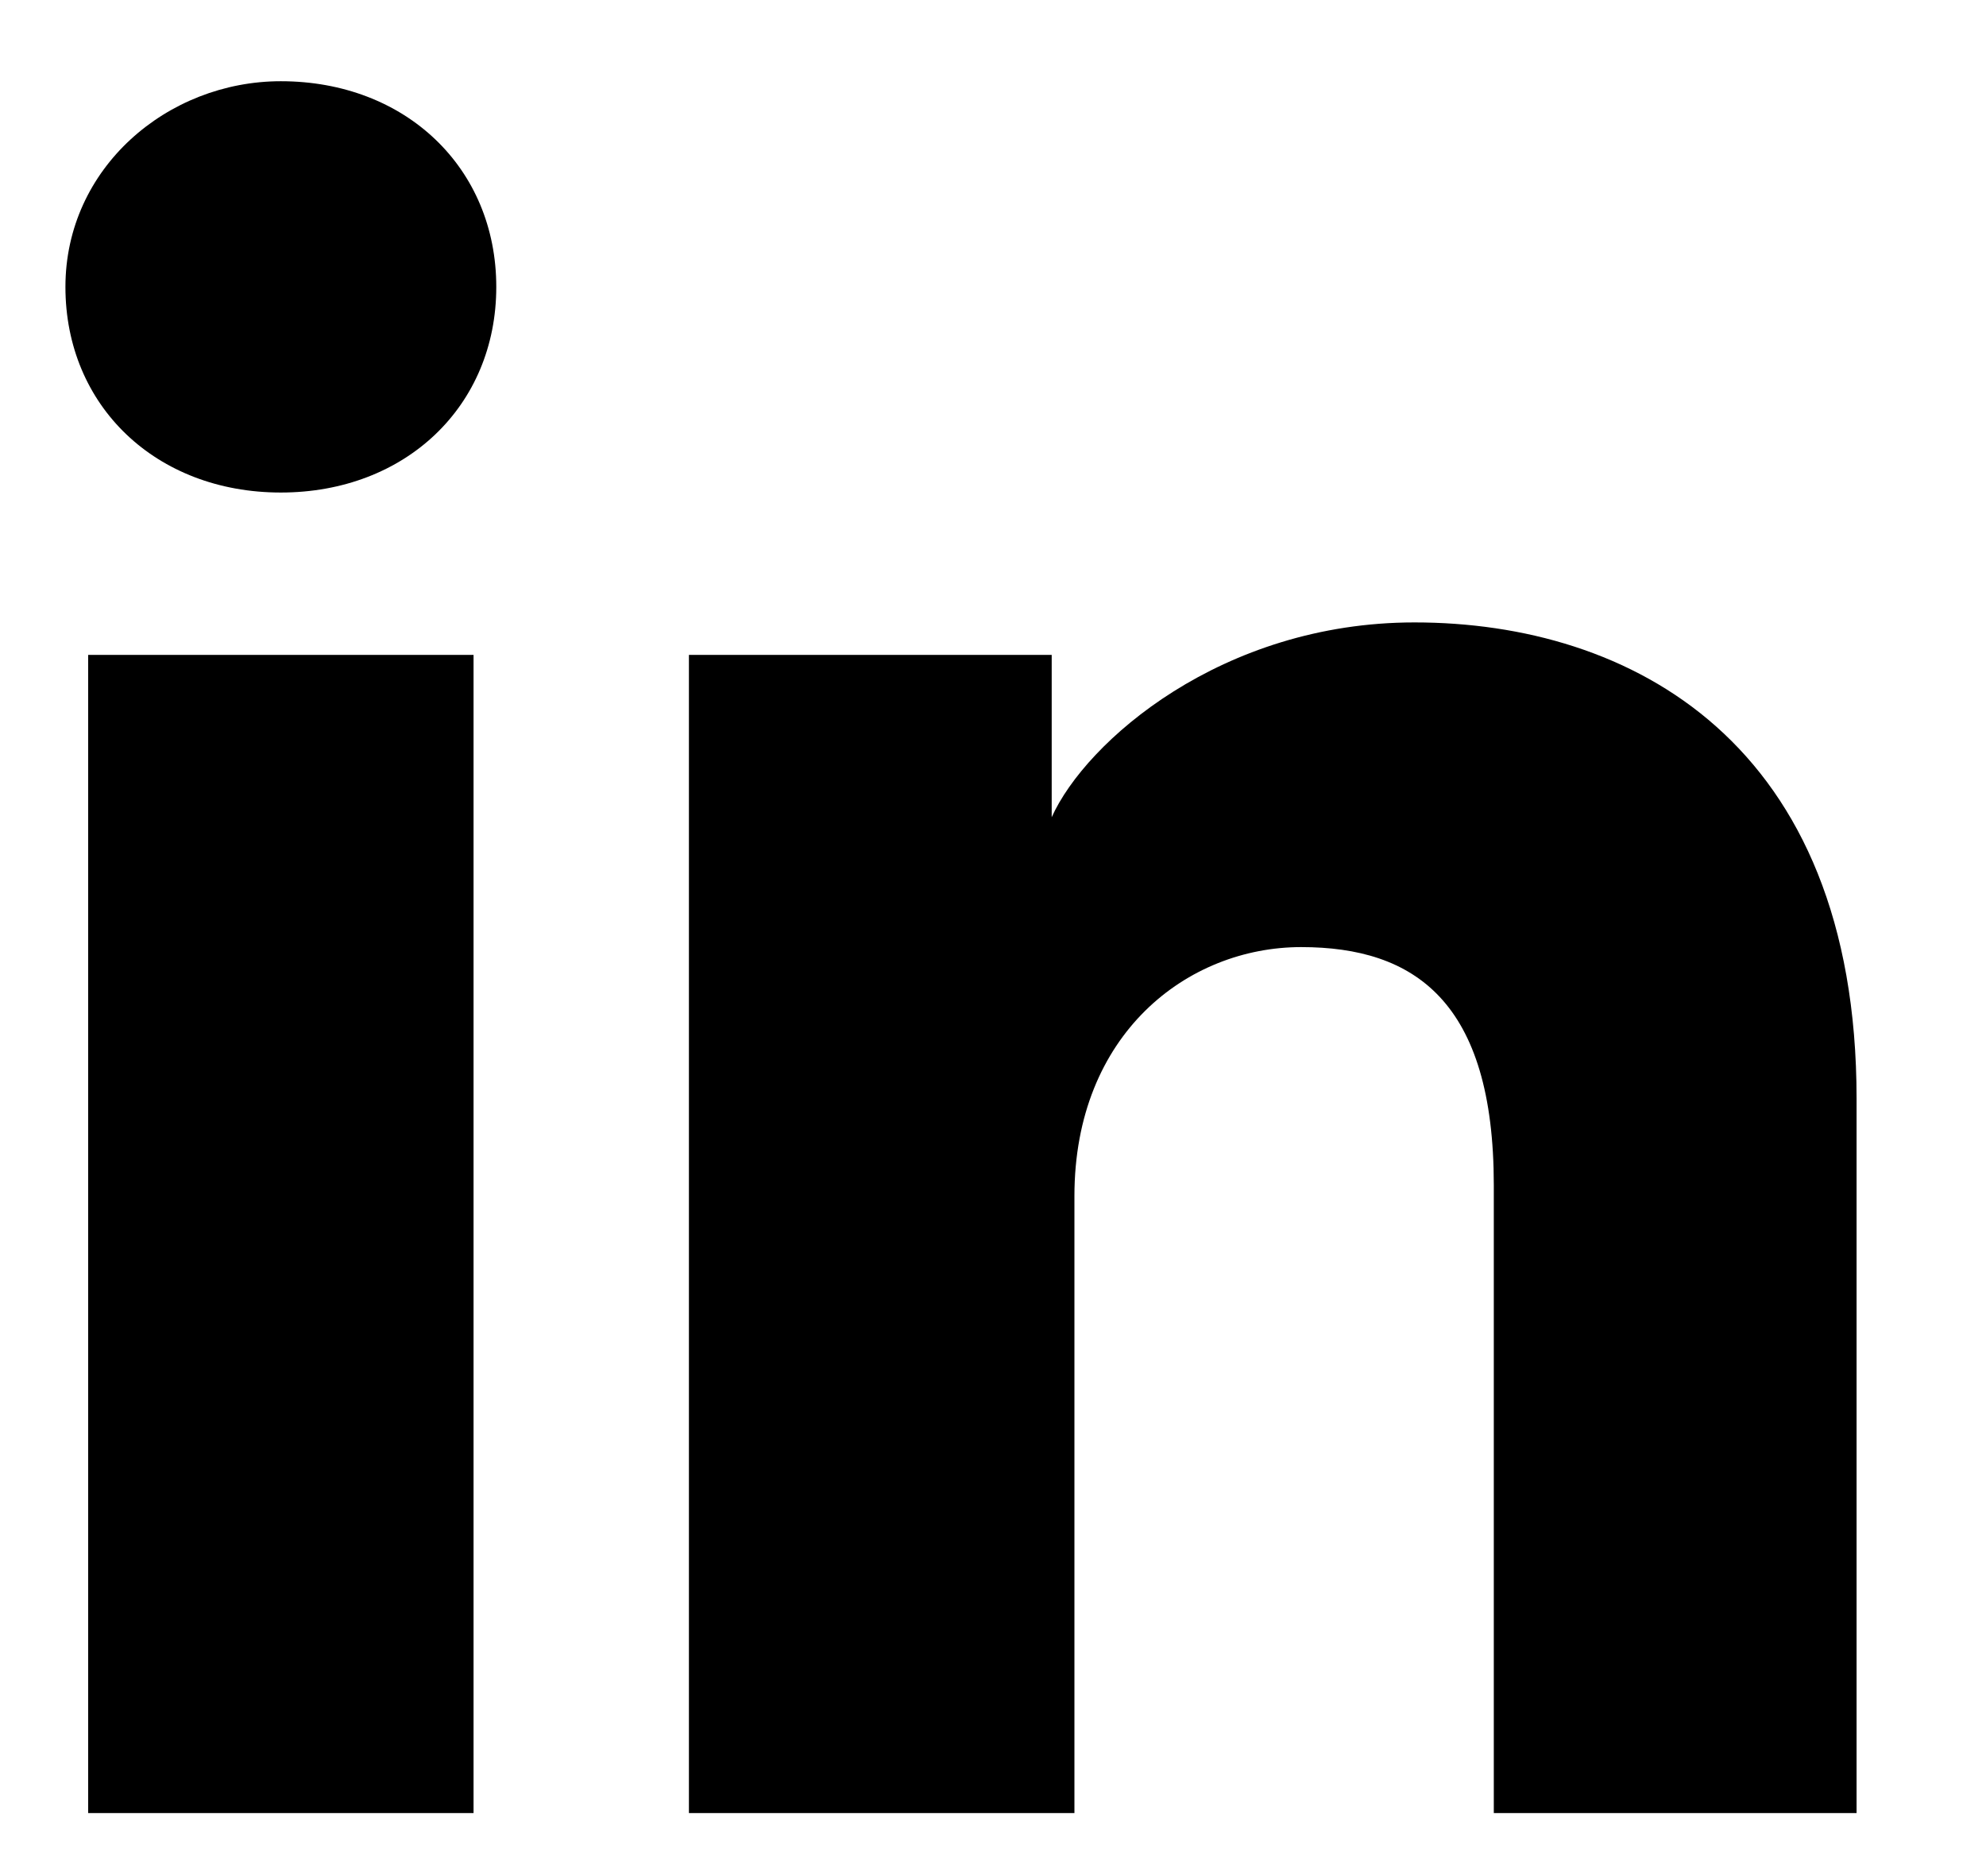 <svg width="18" height="17" viewBox="0 0 18 17" fill="none" xmlns="http://www.w3.org/2000/svg">
<path d="M4.292 16.429H0.799V5.934H4.292V16.429ZM2.545 4.463C1.415 4.463 0.593 3.679 0.593 2.6C0.593 1.521 1.518 0.736 2.545 0.736C3.676 0.736 4.498 1.521 4.498 2.6C4.498 3.679 3.676 4.463 2.545 4.463ZM17.033 16.429H13.539V10.74C13.539 9.073 12.82 8.582 11.793 8.582C10.765 8.582 9.738 9.367 9.738 10.838V16.429H6.244V5.934H9.532V7.405C9.841 6.719 11.073 5.64 12.82 5.64C14.772 5.64 16.827 6.719 16.827 9.956V16.429H17.033Z" fill="black"/>
</svg>
